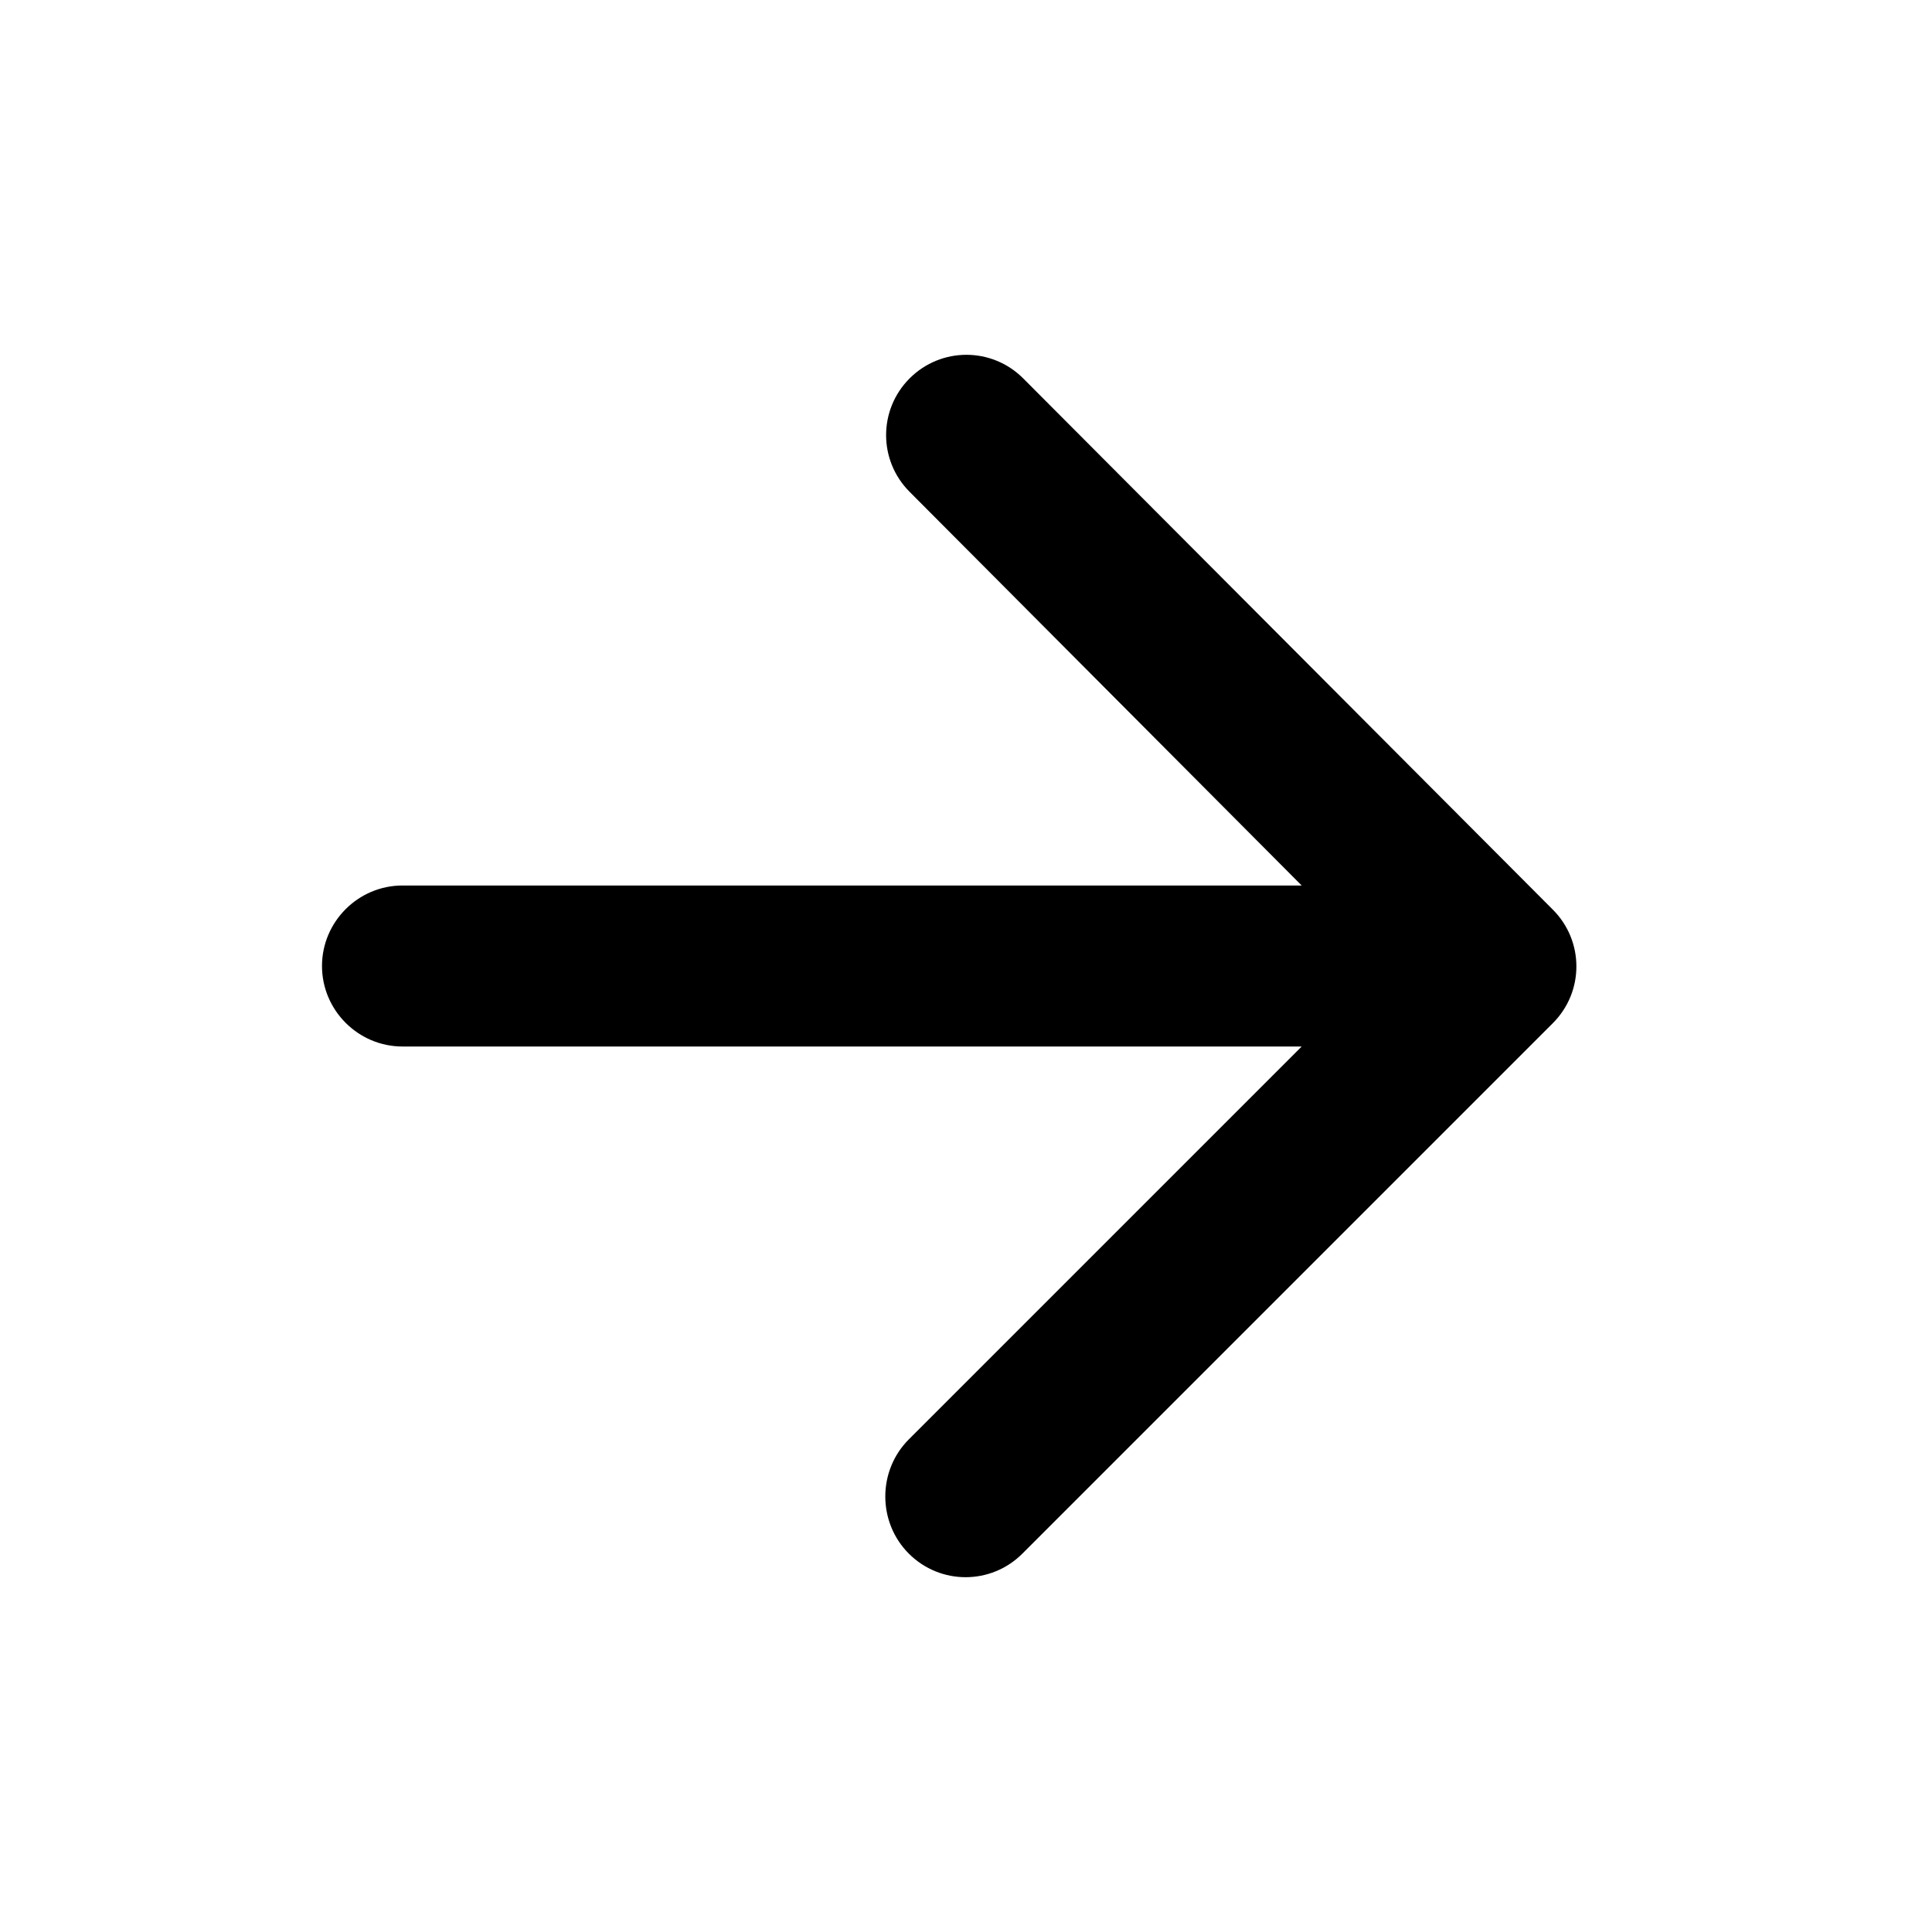 <svg height="24" viewBox="0 0 24 24" width="24" xmlns="http://www.w3.org/2000/svg"><path d="m0 0h24v24h-24z" fill="none"/><path d="m5 13h11.17l-4.88 4.88c-.39.39-.39 1.03 0 1.42s1.02.39 1.41 0l6.59-6.59c.39-.39.39-1.02 0-1.41l-6.58-6.6c-.39-.39-1.02-.39-1.41 0s-.39 1.02 0 1.41l4.87 4.89h-11.17c-.55 0-1 .45-1 1s.45 1 1 1z"/></svg>